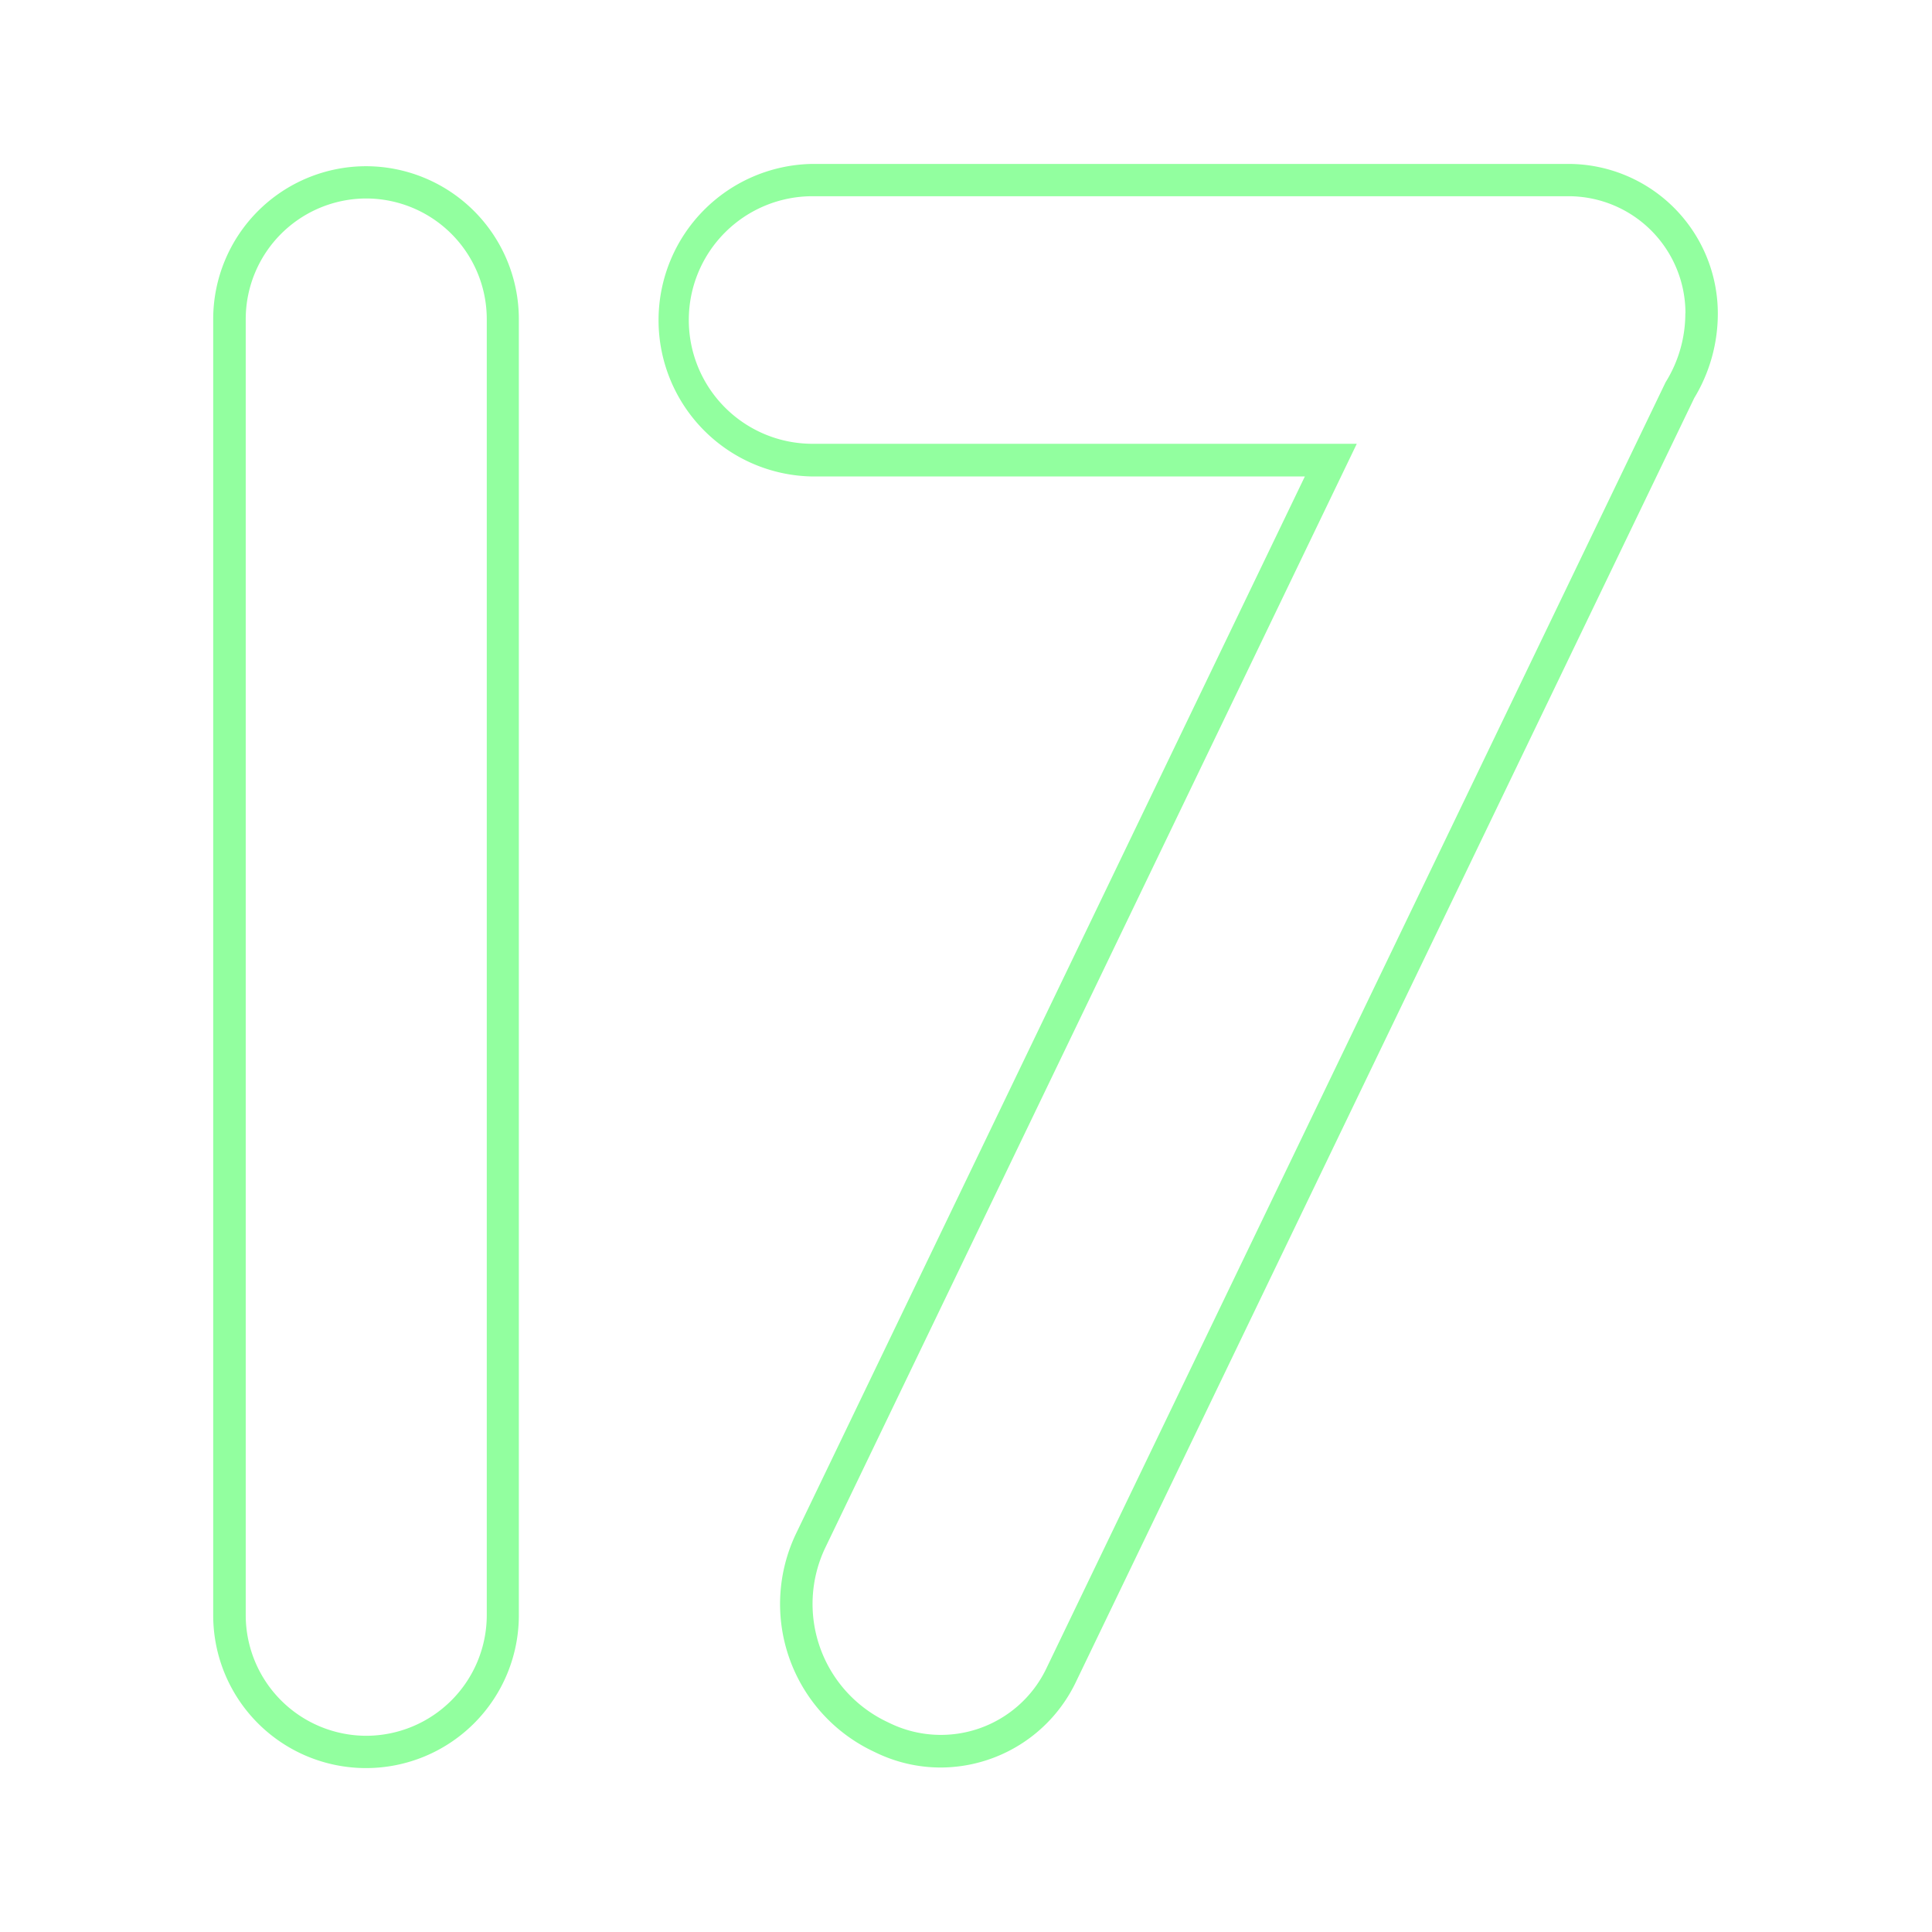 <svg id="Layer_1" data-name="Layer 1" xmlns="http://www.w3.org/2000/svg" viewBox="0 0 512 512"><defs><style>.cls-1,.cls-2{fill:#92ff9f;}.cls-1{isolation:isolate;}</style></defs><g id="Yellow"><path class="cls-1" d="M415.63,43.44H215.3a41.42,41.42,0,0,0,0,82.83H345.8L211,406.34A43.22,43.22,0,0,0,231.16,464l1,.48a39.45,39.45,0,0,0,17.16,3.93h0A39.83,39.83,0,0,0,285,446L449,105.47A43.12,43.12,0,0,0,455.24,83,39.65,39.65,0,0,0,415.63,43.44Zm31,39.57a34.45,34.45,0,0,1-5.23,18.29L277.26,442.23a31,31,0,0,1-41.34,14.48l-1-.48a34.6,34.6,0,0,1-16.16-46.18L359.56,117.61H215.33a32.79,32.79,0,0,1-32.79-32.79h0A32.79,32.79,0,0,1,215.33,52H415.66a31,31,0,0,1,31,31Z"/><path class="cls-2" d="M97,44.05a40.54,40.54,0,0,0-40.5,40.5V428.06a40.5,40.5,0,0,0,81,0V84.55A40.54,40.54,0,0,0,97,44.05Zm32,384A32,32,0,0,1,97.05,460h0A32,32,0,0,1,65.12,428V84.52A32,32,0,0,1,97.05,52.6h0A32,32,0,0,1,129,84.52Z"/></g></svg>